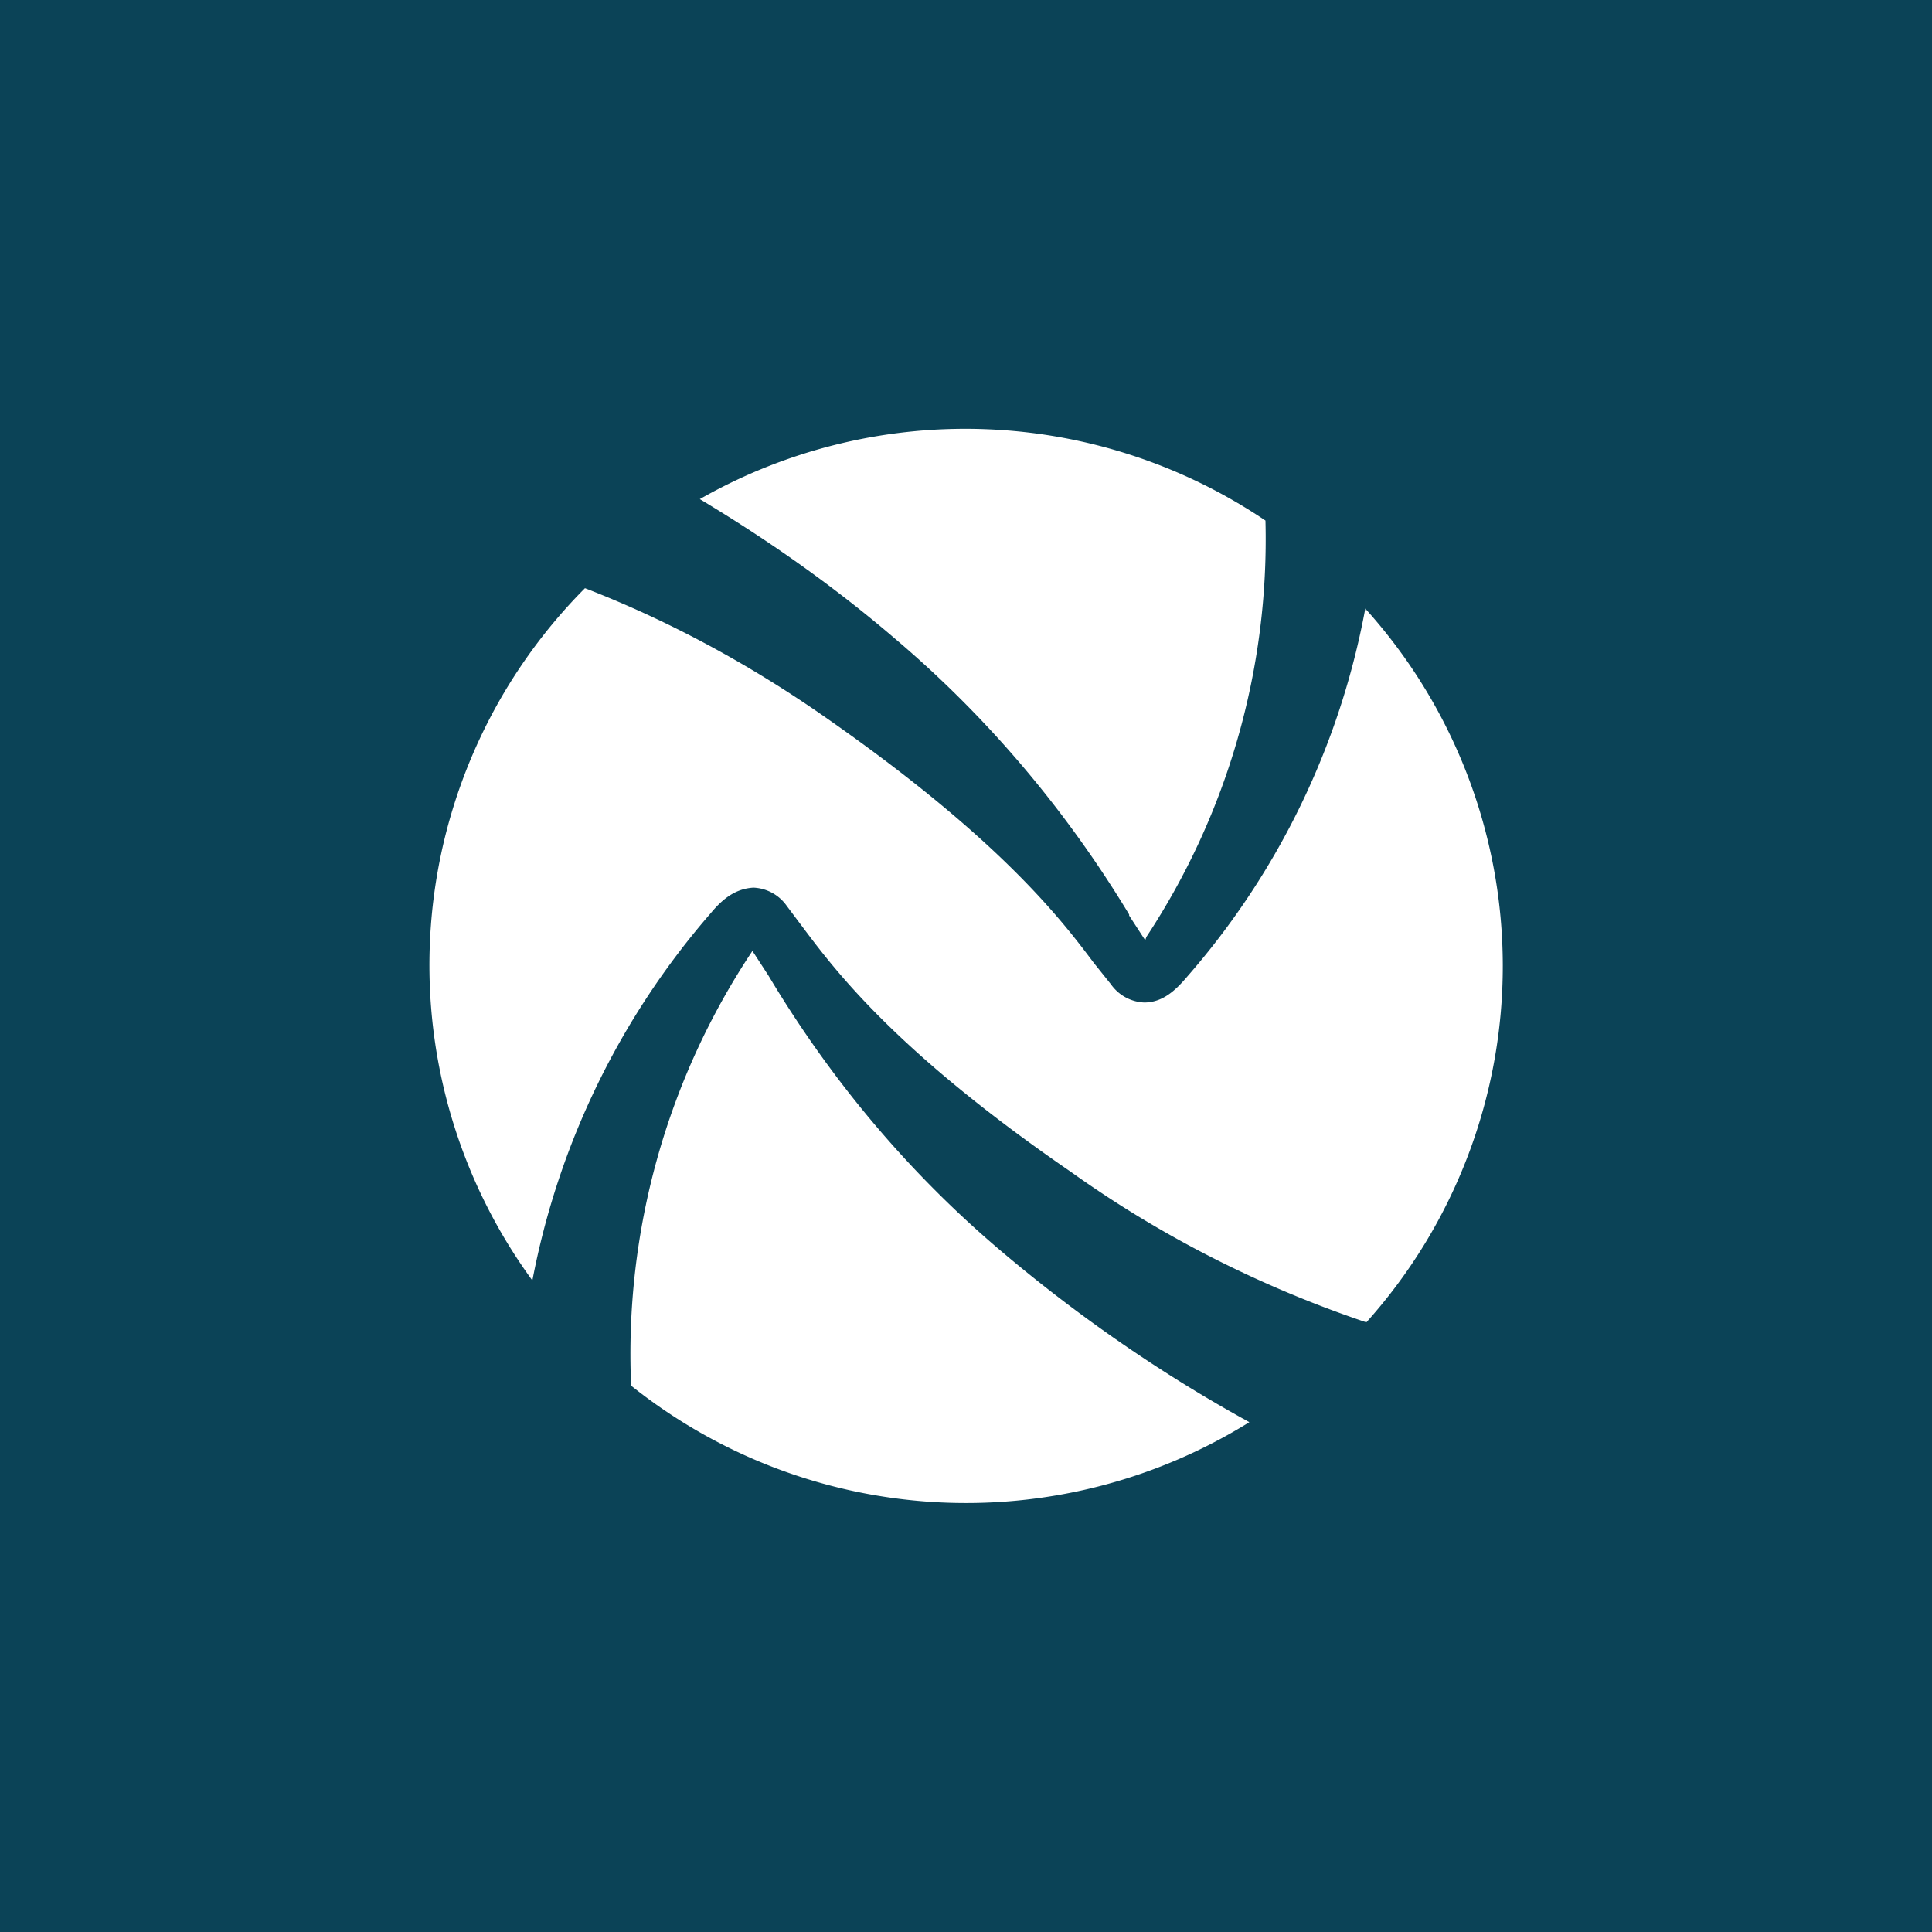 <!-- by TradingView --><svg xmlns="http://www.w3.org/2000/svg" width="18" height="18"><path fill="#0B4357" d="M0 0h18v18H0z"/><path d="M9.32 11.65c.72.61 1.5 1.15 2.32 1.6a5 5 0 01-5.76-.34 6.77 6.77 0 011.13-4.05l.02.03.13.2c.58.97 1.3 1.83 2.16 2.56zm1.2-3.12l.13.2.02.03.01-.03a6.73 6.73 0 001.11-3.88 5 5 0 00-5.27-.2c.65.39 1.26.82 1.83 1.31.86.73 1.59 1.6 2.17 2.56zm-3.5-.26a.4.4 0 01.31.17l.15.2c.3.4.87 1.16 2.5 2.28.84.6 1.77 1.07 2.75 1.4a4.97 4.97 0 00-.01-6.65 7.2 7.2 0 01-1.66 3.43c-.11.13-.23.24-.4.24a.4.4 0 01-.31-.17l-.16-.2c-.3-.4-.87-1.15-2.49-2.28-.7-.49-1.45-.9-2.25-1.21a4.98 4.98 0 00-.49 6.45 7.3 7.3 0 011.66-3.42c.1-.12.22-.23.4-.24z" fill="#fff"/></svg>